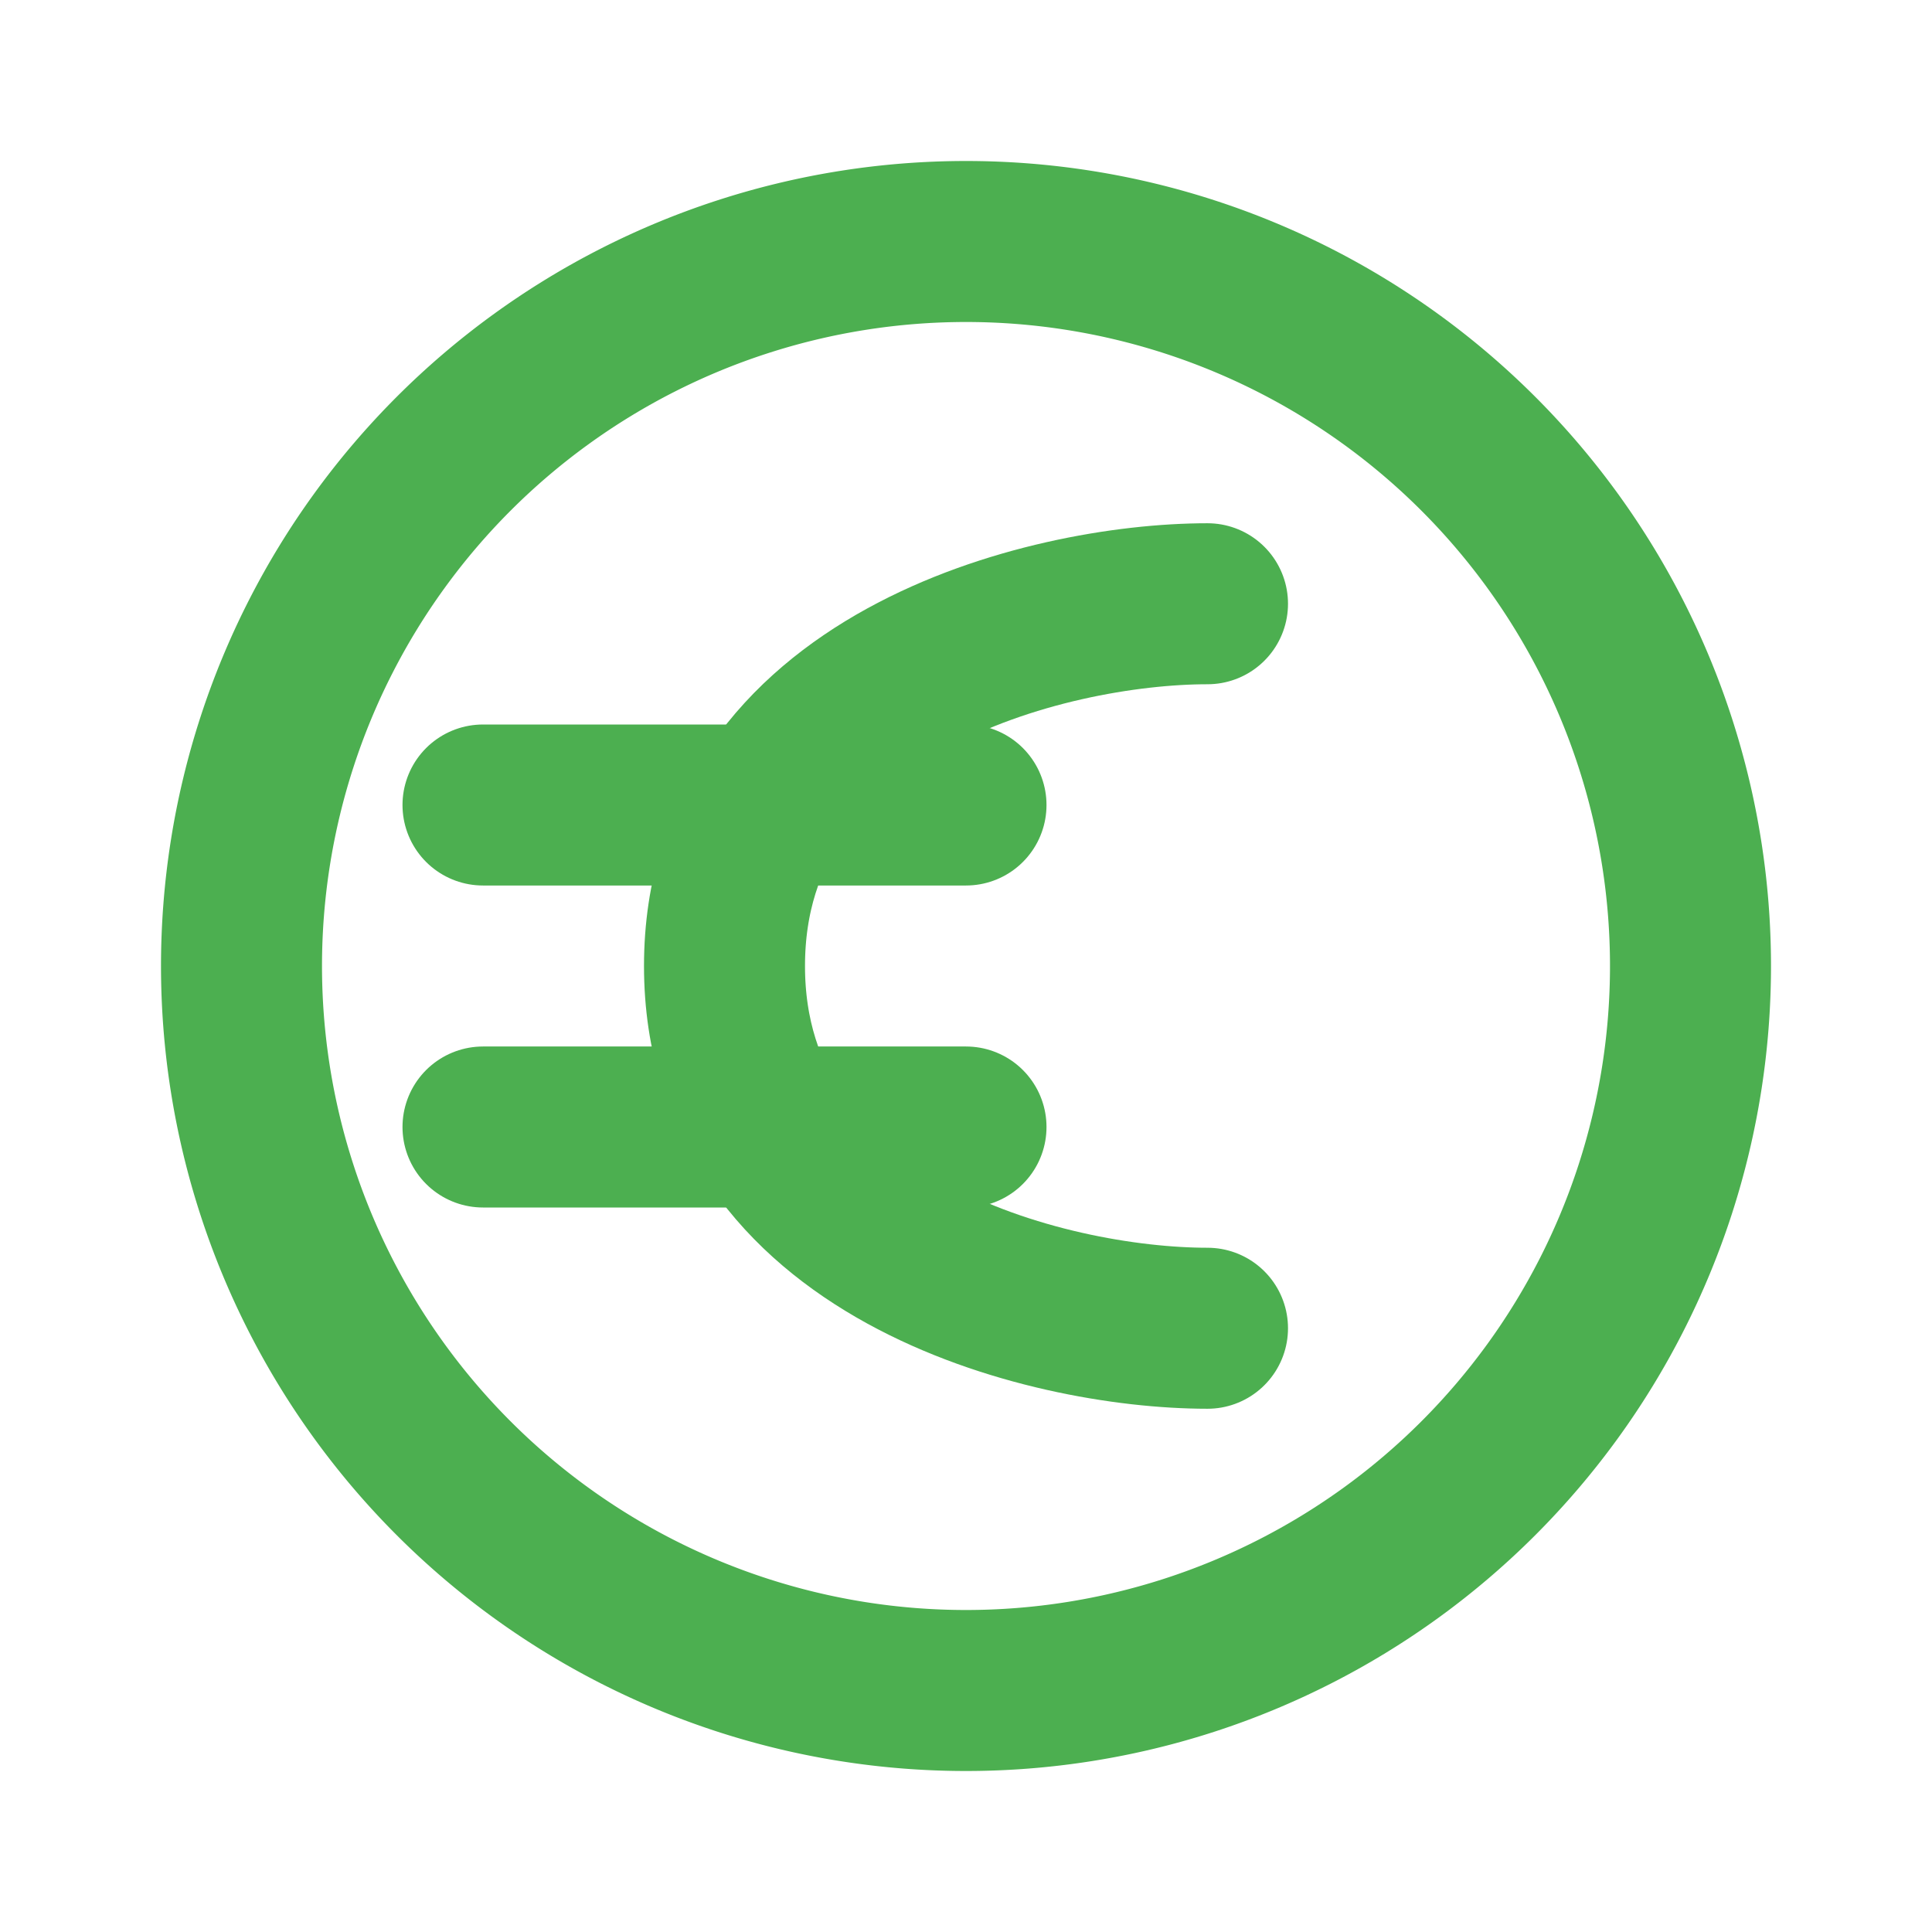 <svg xmlns="http://www.w3.org/2000/svg" width="24" height="24" viewBox="0 0 24 24" fill="none" stroke="#4CAF50" stroke-width="2" stroke-linecap="round" stroke-linejoin="round">
  <path d="M12 3a9 9 0 1 0 0 18 9 9 0 0 0 0 -18z" />
  <path d="M15 7.5c-2 0-6 1-6 4.5 0 3.5 4 4.5 6 4.5" />
  <path d="M6 10h6" />
  <path d="M6 14h6" />
</svg>